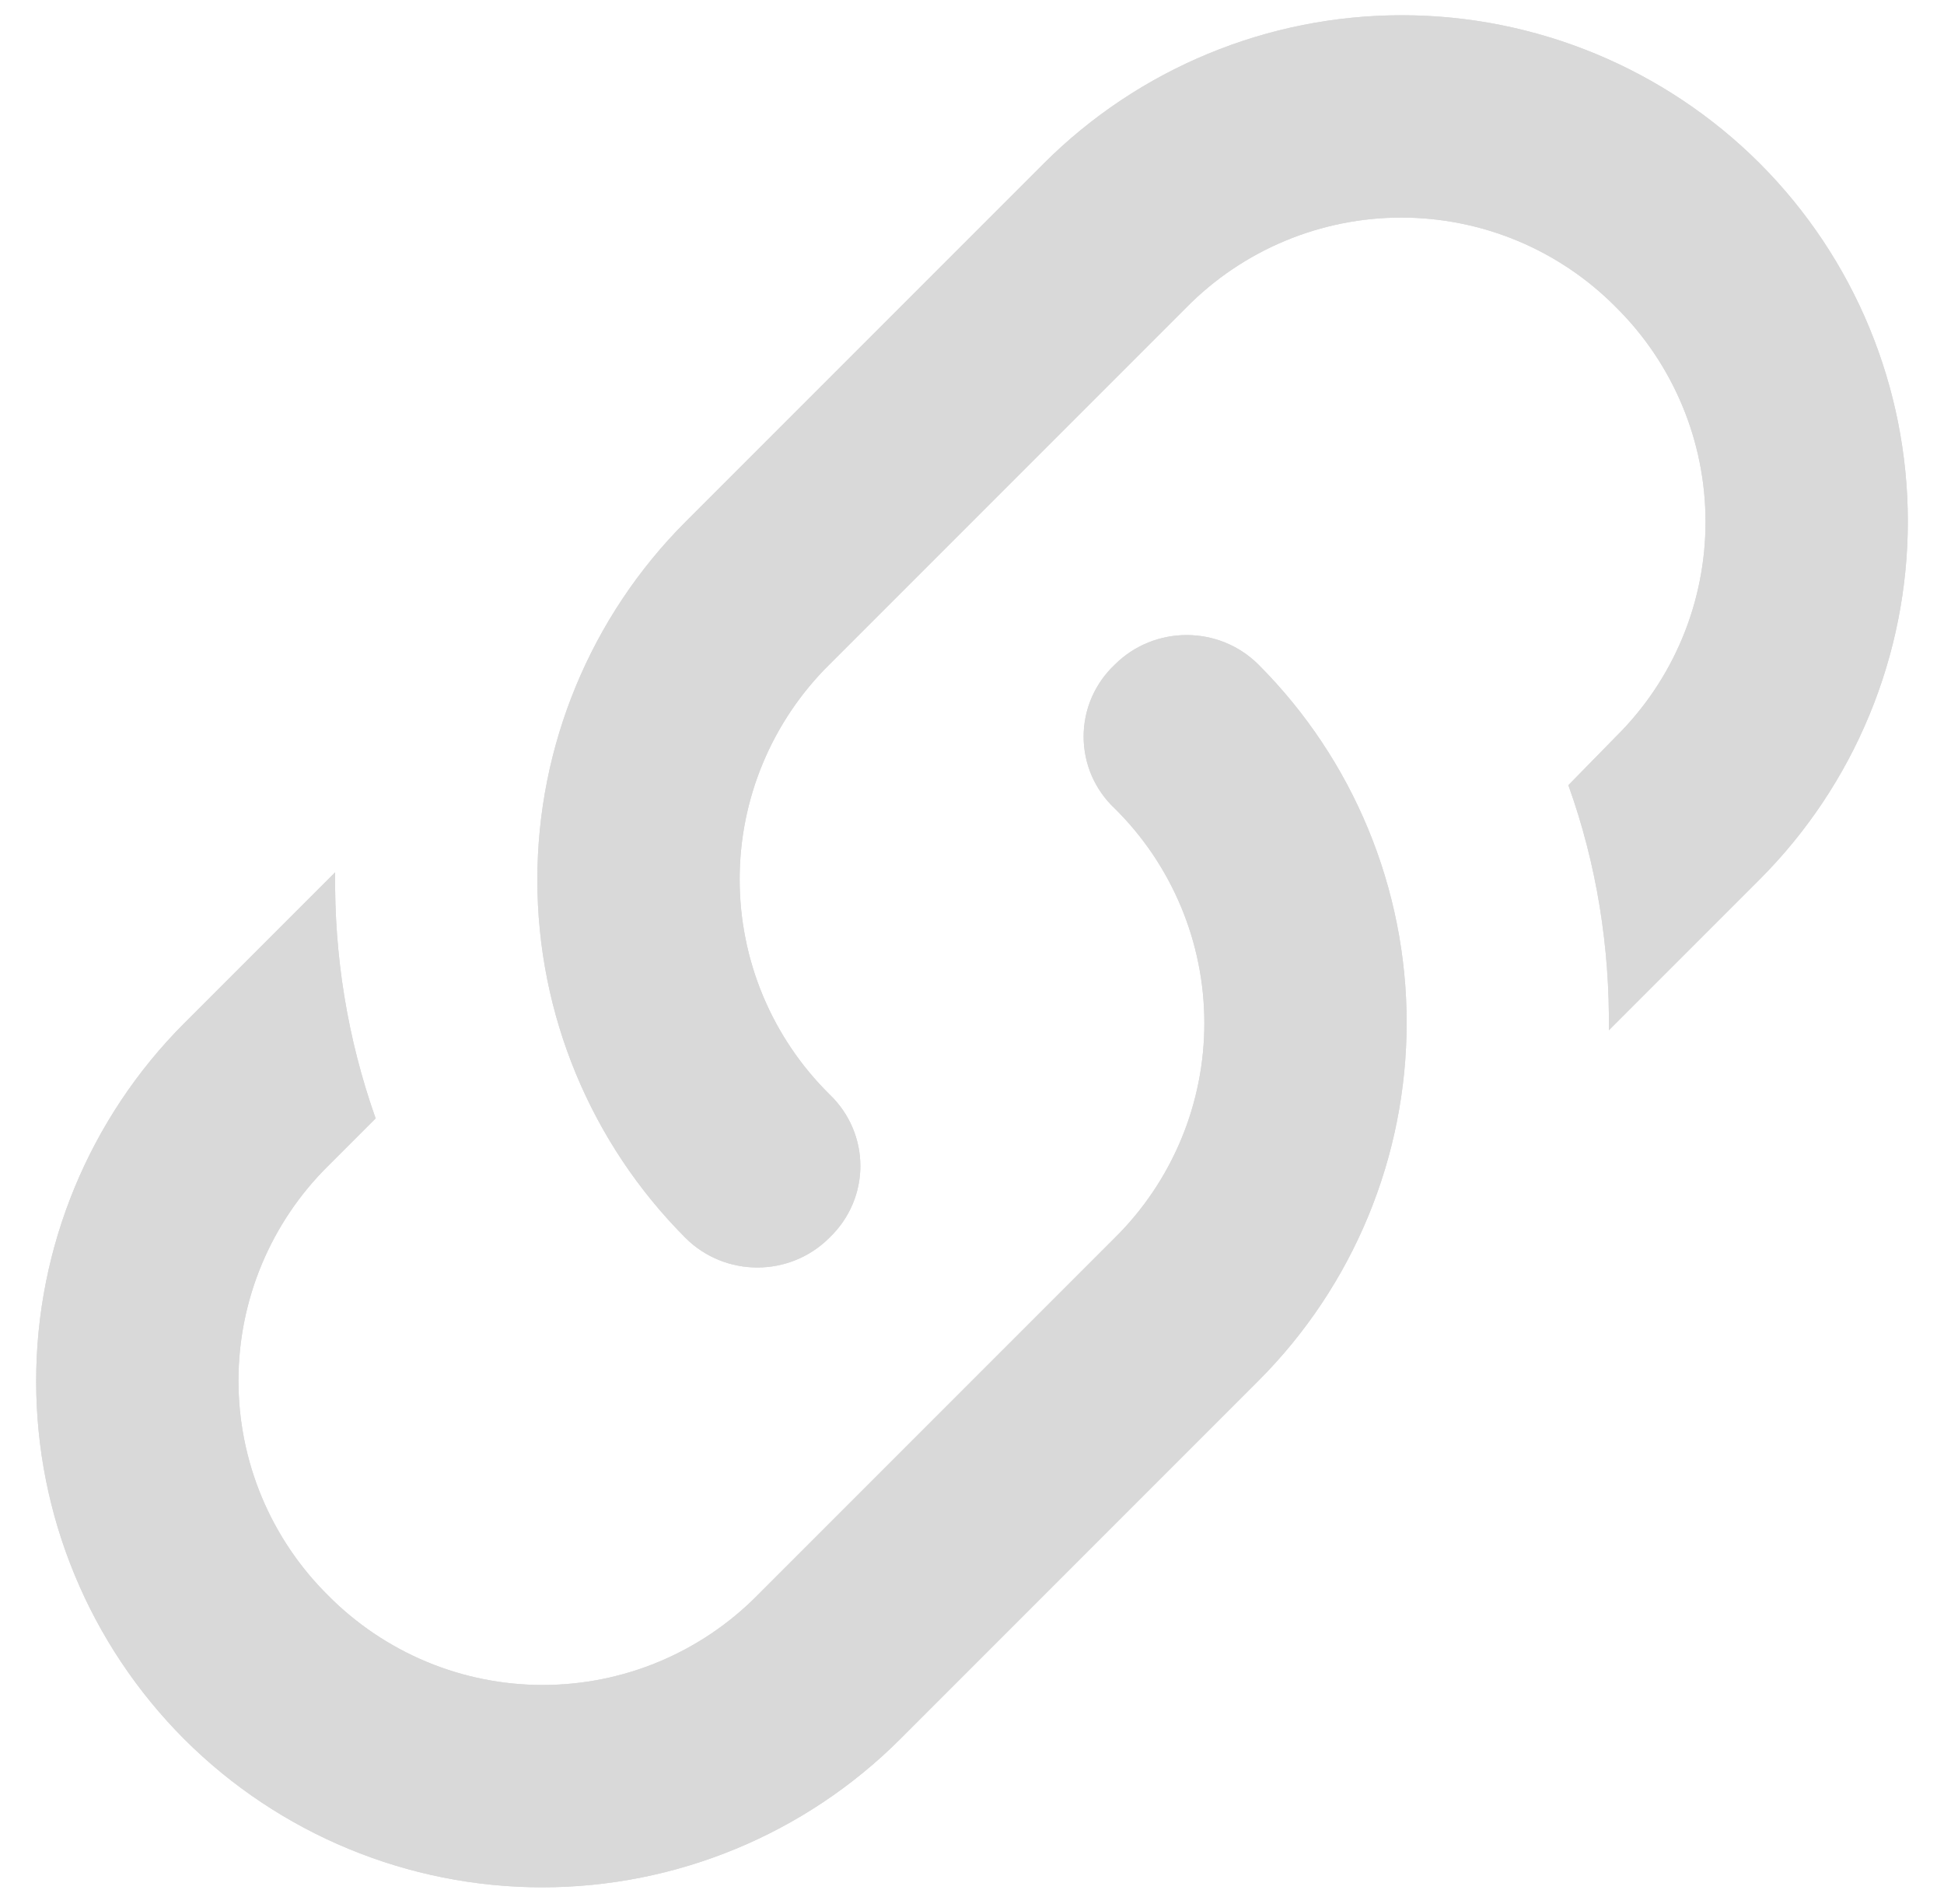 <svg width="48" height="47" viewBox="0 0 48 47" fill="none" xmlns="http://www.w3.org/2000/svg">
<path fill-rule="evenodd" clip-rule="evenodd" d="M20.475 27.008C21.5 27.983 21.5 29.583 20.475 30.558C19.5 31.533 17.9 31.533 16.925 30.558C14.584 28.213 13.268 25.035 13.268 21.721C13.268 18.407 14.584 15.228 16.925 12.883L25.775 4.033C28.12 1.692 31.299 0.376 34.612 0.376C37.926 0.376 41.105 1.692 43.45 4.033C45.792 6.378 47.107 9.557 47.107 12.871C47.107 16.185 45.792 19.363 43.45 21.708L39.725 25.433C39.75 23.383 39.425 21.333 38.725 19.383L39.9 18.183C40.601 17.49 41.157 16.665 41.537 15.755C41.917 14.845 42.112 13.869 42.112 12.883C42.112 11.897 41.917 10.921 41.537 10.012C41.157 9.102 40.601 8.276 39.9 7.583C39.207 6.882 38.381 6.326 37.472 5.946C36.562 5.567 35.586 5.371 34.6 5.371C33.614 5.371 32.638 5.567 31.729 5.946C30.819 6.326 29.993 6.882 29.3 7.583L20.475 16.408C19.774 17.102 19.218 17.927 18.838 18.837C18.458 19.746 18.263 20.722 18.263 21.708C18.263 22.694 18.458 23.67 18.838 24.58C19.218 25.489 19.774 26.315 20.475 27.008ZM27.525 16.408C28.5 15.433 30.1 15.433 31.075 16.408C33.417 18.753 34.732 21.932 34.732 25.246C34.732 28.56 33.417 31.738 31.075 34.083L22.225 42.933C19.88 45.275 16.701 46.59 13.387 46.59C10.074 46.59 6.895 45.275 4.55 42.933C2.208 40.588 0.893 37.41 0.893 34.096C0.893 30.782 2.208 27.603 4.55 25.258L8.275 21.533C8.25 23.583 8.575 25.633 9.275 27.608L8.1 28.783C7.399 29.477 6.843 30.302 6.463 31.212C6.083 32.121 5.888 33.097 5.888 34.083C5.888 35.069 6.083 36.045 6.463 36.955C6.843 37.864 7.399 38.69 8.1 39.383C8.793 40.084 9.619 40.64 10.528 41.02C11.438 41.4 12.414 41.595 13.4 41.595C14.386 41.595 15.362 41.4 16.272 41.02C17.181 40.64 18.007 40.084 18.7 39.383L27.525 30.558C28.226 29.865 28.782 29.04 29.162 28.13C29.542 27.22 29.737 26.244 29.737 25.258C29.737 24.272 29.542 23.296 29.162 22.387C28.782 21.477 28.226 20.651 27.525 19.958C27.282 19.731 27.089 19.456 26.956 19.151C26.824 18.845 26.756 18.516 26.756 18.183C26.756 17.85 26.824 17.521 26.956 17.216C27.089 16.911 27.282 16.636 27.525 16.408Z" fill="#D9D9D9"/>
<path fill-rule="evenodd" clip-rule="evenodd" d="M18.838 24.58C19.218 25.489 19.774 26.315 20.475 27.008C21.5 27.983 21.5 29.583 20.475 30.558C19.5 31.533 17.9 31.533 16.925 30.558C14.584 28.213 13.268 25.035 13.268 21.721C13.268 18.407 14.584 15.228 16.925 12.883L25.775 4.033C28.12 1.692 31.299 0.376 34.612 0.376C37.926 0.376 41.105 1.692 43.45 4.033C45.792 6.378 47.107 9.557 47.107 12.871C47.107 16.185 45.792 19.363 43.45 21.708L39.725 25.433C39.75 23.383 39.425 21.333 38.725 19.383L39.9 18.183C40.601 17.49 41.157 16.665 41.537 15.755C41.917 14.845 42.112 13.869 42.112 12.883C42.112 11.897 41.917 10.921 41.537 10.012C41.157 9.102 40.601 8.276 39.9 7.583C39.207 6.882 38.381 6.326 37.472 5.946C36.562 5.567 35.586 5.371 34.6 5.371C33.614 5.371 32.638 5.567 31.729 5.946C30.819 6.326 29.993 6.882 29.3 7.583L20.475 16.408C19.774 17.102 19.218 17.927 18.838 18.837C18.458 19.746 18.263 20.722 18.263 21.708C18.263 22.694 18.458 23.67 18.838 24.58ZM27.525 16.408C28.5 15.433 30.1 15.433 31.075 16.408C33.417 18.753 34.732 21.932 34.732 25.246C34.732 28.56 33.417 31.738 31.075 34.083L22.225 42.933C19.88 45.275 16.701 46.59 13.387 46.59C10.074 46.59 6.895 45.275 4.55 42.933C2.208 40.588 0.893 37.41 0.893 34.096C0.893 30.782 2.208 27.603 4.55 25.258L8.275 21.533C8.25 23.583 8.575 25.633 9.275 27.608L8.1 28.783C7.399 29.477 6.843 30.302 6.463 31.212C6.083 32.121 5.888 33.097 5.888 34.083C5.888 35.069 6.083 36.045 6.463 36.955C6.843 37.864 7.399 38.69 8.1 39.383C8.793 40.084 9.619 40.64 10.528 41.02C11.438 41.4 12.414 41.595 13.4 41.595C14.386 41.595 15.362 41.4 16.272 41.02C17.181 40.64 18.007 40.084 18.7 39.383L27.525 30.558C28.226 29.865 28.782 29.04 29.162 28.13C29.542 27.22 29.737 26.244 29.737 25.258C29.737 24.272 29.542 23.296 29.162 22.387C28.782 21.477 28.226 20.651 27.525 19.958C27.282 19.731 27.089 19.456 26.956 19.151C26.824 18.845 26.756 18.516 26.756 18.183C26.756 17.85 26.824 17.521 26.956 17.216C27.089 16.911 27.282 16.636 27.525 16.408Z" fill="#D9D9D9"/>
</svg>
